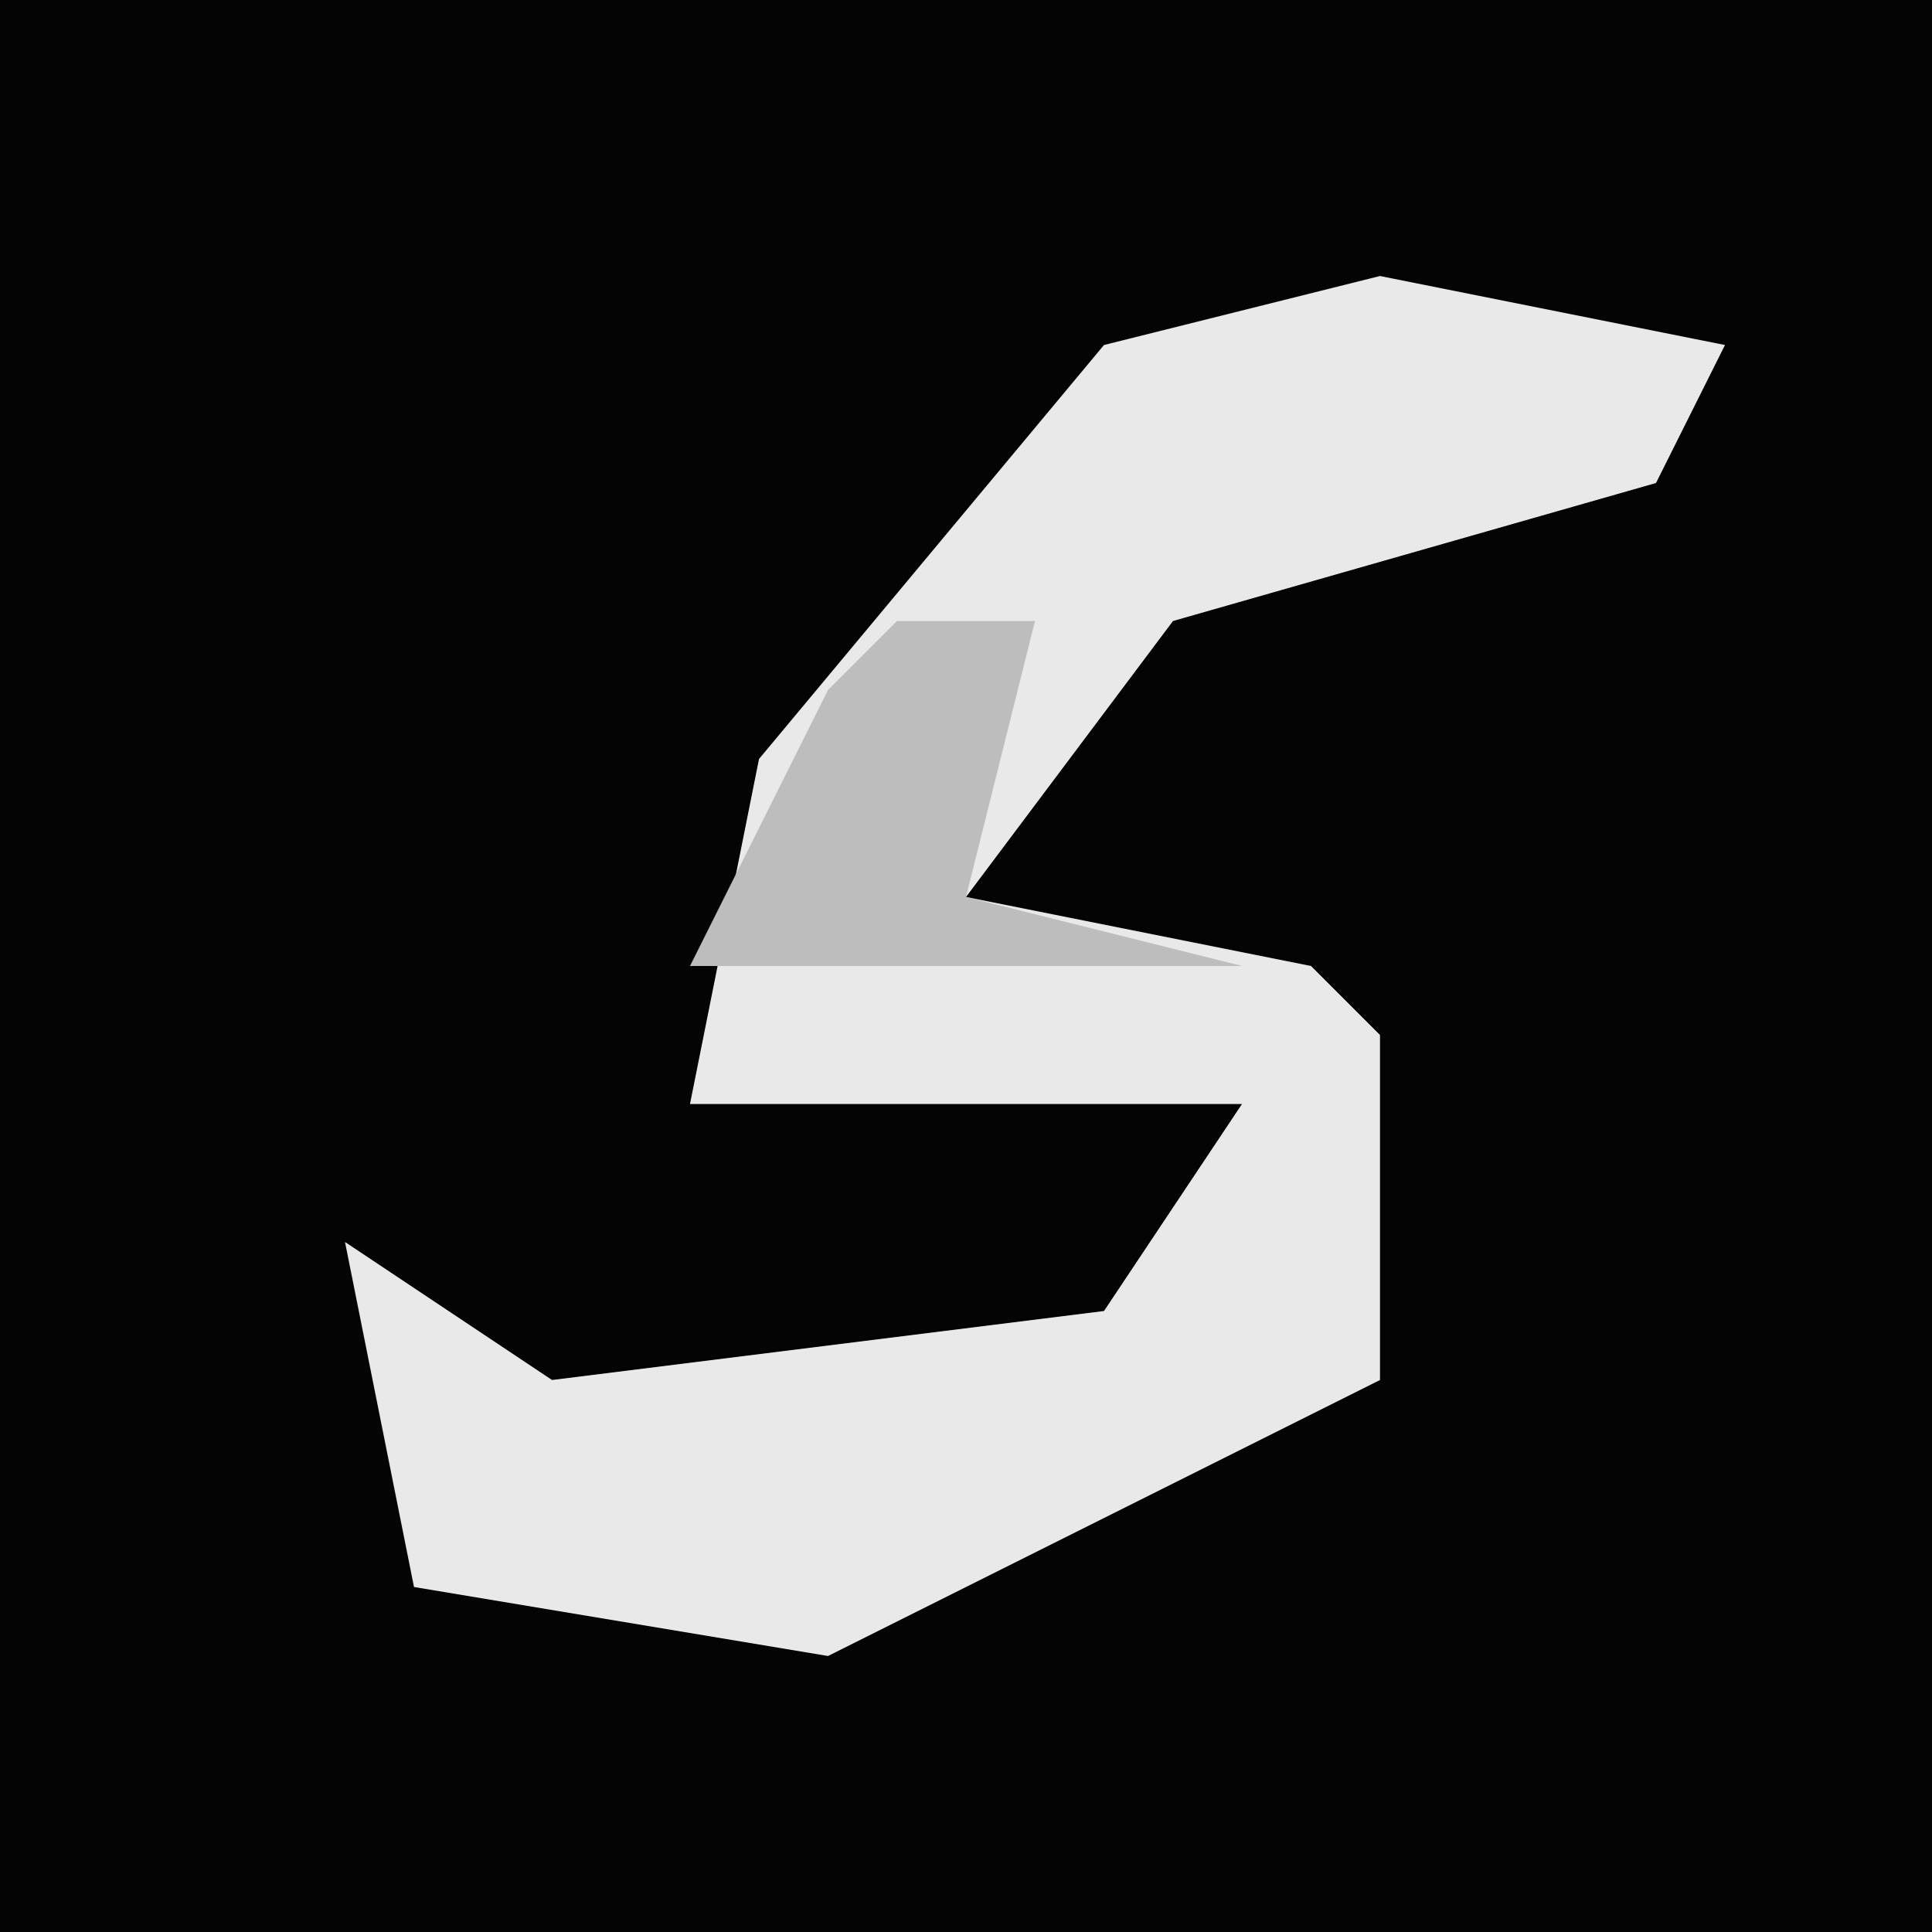 <?xml version="1.0" encoding="UTF-8"?>
<svg version="1.1" xmlns="http://www.w3.org/2000/svg" width="28" height="28">
<path d="M0,0 L28,0 L28,28 L0,28 Z " fill="#040404" transform="translate(0,0)"/>
<path d="M0,0 L5,1 L4,3 L-3,5 L-6,9 L-1,10 L0,11 L0,16 L-8,20 L-14,19 L-15,14 L-12,16 L-4,15 L-2,12 L-10,12 L-9,7 L-4,1 Z " fill="#E9E9E9" transform="translate(20,4)"/>
<path d="M0,0 L2,0 L1,4 L5,5 L0,5 L-3,5 L-1,1 Z " fill="#BDBDBD" transform="translate(13,9)"/>
</svg>
